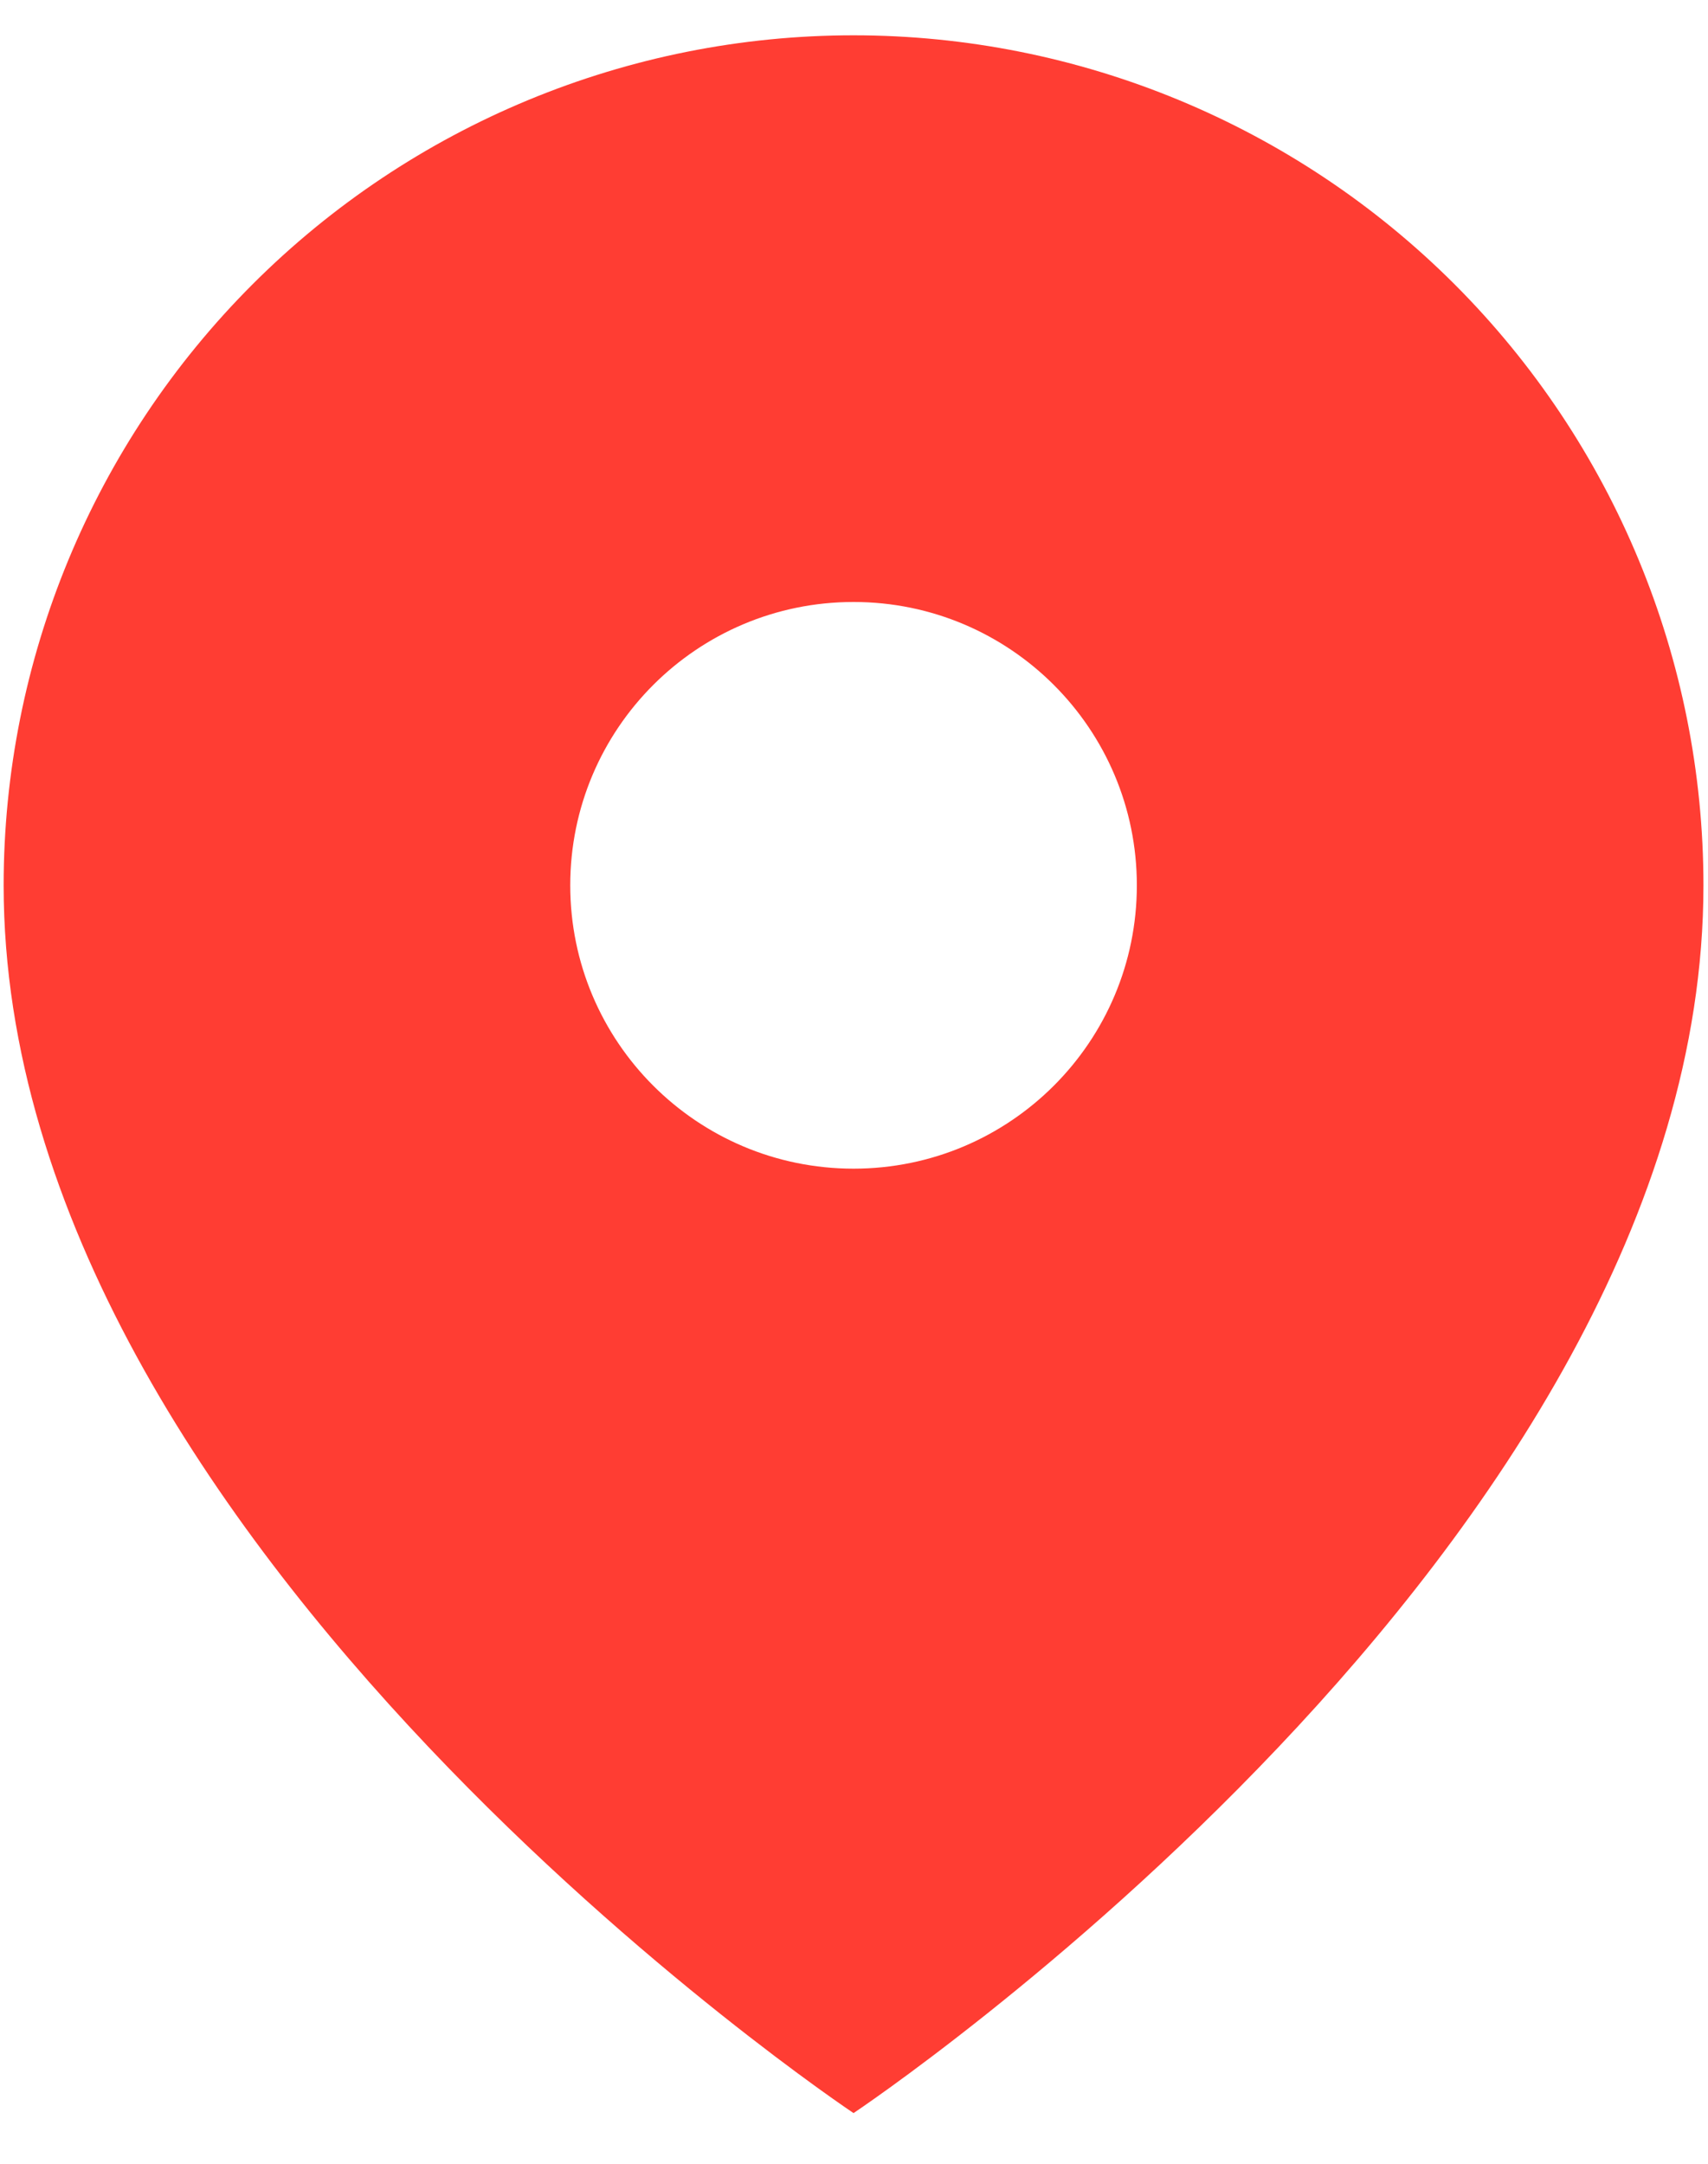 
    <svg width="30" height="38" viewBox="0 0 30 38" fill="none" xmlns="http://www.w3.org/2000/svg">
<path fill-rule="evenodd" clip-rule="evenodd" d="M14.992 37.11C14.992 37.11 29.92 27.158 29.92 15.548C29.92 11.588 28.347 7.792 25.548 4.992C22.748 2.193 18.951 0.62 14.992 0.62C11.033 0.62 7.236 2.193 4.437 4.992C1.637 7.792 0.064 11.588 0.064 15.548C0.064 27.158 14.992 37.11 14.992 37.11ZM19.968 15.548C19.968 18.296 17.74 20.524 14.992 20.524C12.244 20.524 10.016 18.296 10.016 15.548C10.016 12.8 12.244 10.572 14.992 10.572C17.74 10.572 19.968 12.8 19.968 15.548Z" fill="#FF3D33"/>
</svg>